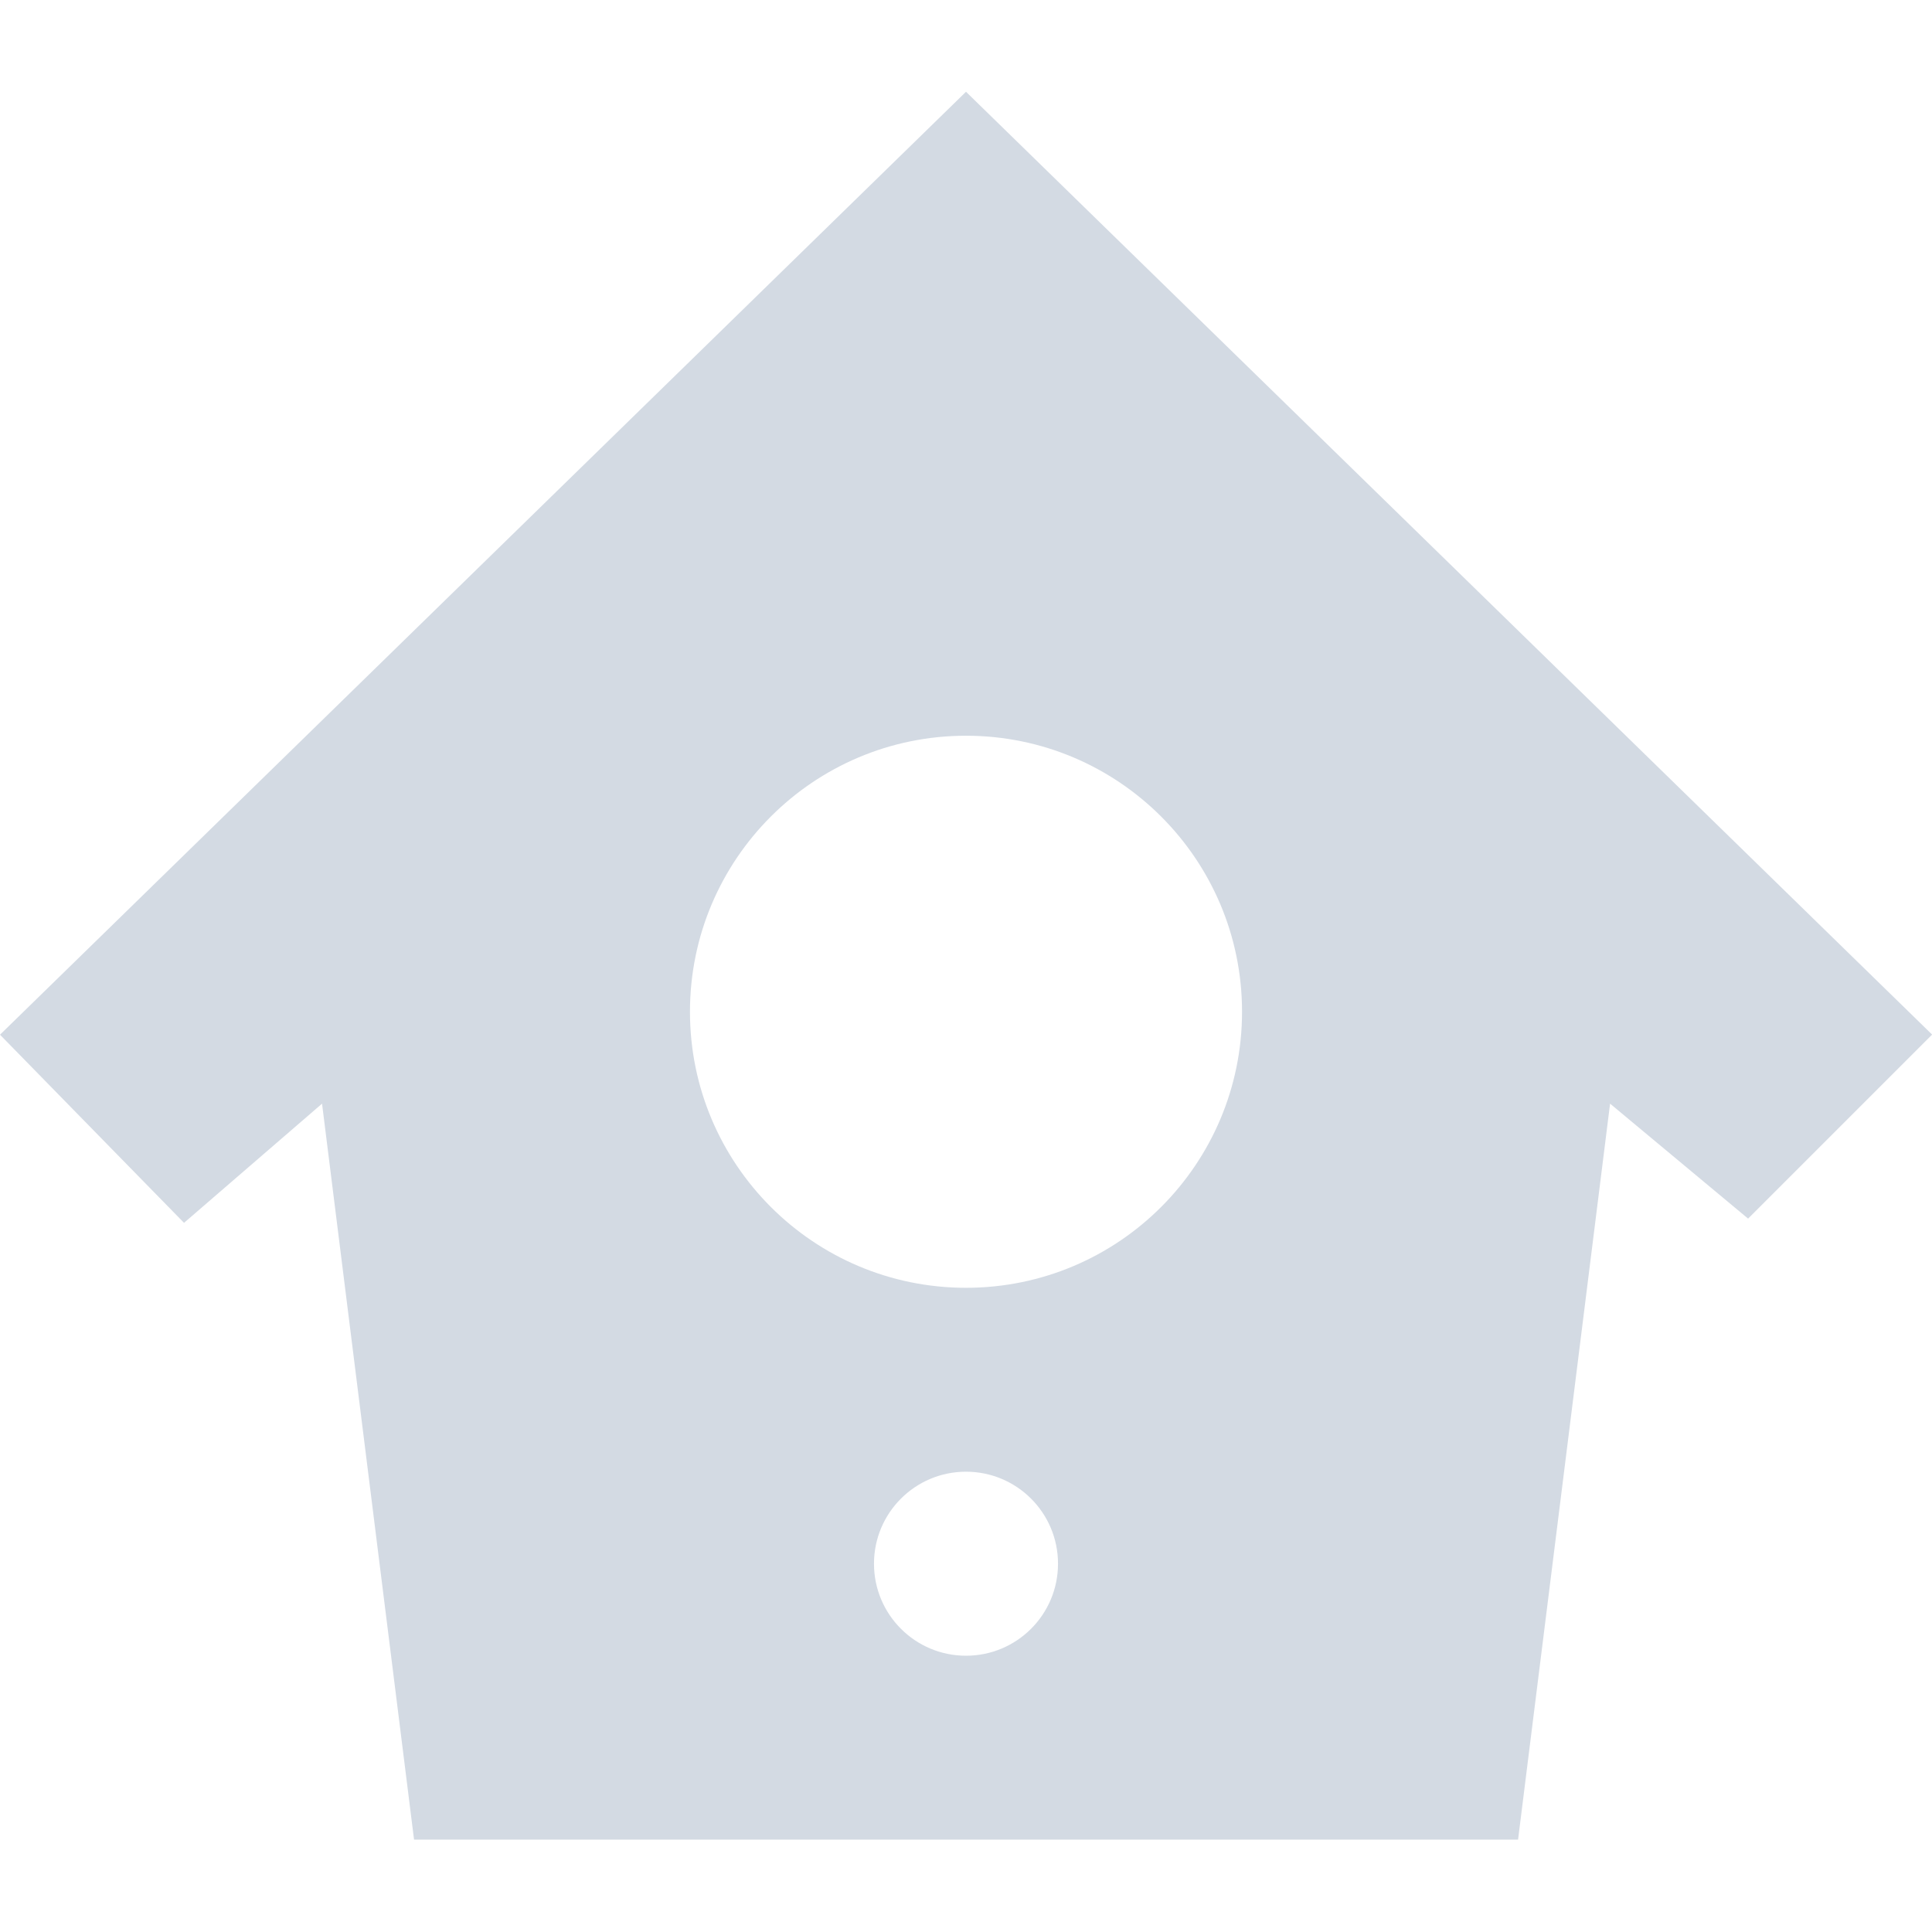 <?xml version="1.0" encoding="UTF-8" standalone="no"?>
<!--Created with Inkscape (http://www.inkscape.org/)-->
<svg id="svg7384" xmlns:rdf="http://www.w3.org/1999/02/22-rdf-syntax-ns#" style="enable-background:new" xmlns="http://www.w3.org/2000/svg" height="16" width="16" version="1.1" xmlns:cc="http://creativecommons.org/ns#" xmlns:dc="http://purl.org/dc/elements/1.1/">
 <g id="layer12" transform="translate(-305 -181)">
  <path id="path6073" opacity="1" fill="#d3dae3" style="fill:#d3dae3;enable-background:accumulate" d="m313 181.76-8 7.809 1.524 1.558 1.143-0.987 0.762 6.095h9.143l0.762-6.095 1.143 0.952 1.524-1.524zm0 5.333c1.262 0 2.286 1.023 2.286 2.286 0 1.262-1.023 2.286-2.286 2.286-1.262 0-2.286-1.023-2.286-2.286 0-1.262 1.023-2.286 2.286-2.286zm0 6.095c0.421 0 0.762 0.341 0.762 0.762 0 0.421-0.341 0.762-0.762 0.762s-0.762-0.341-0.762-0.762c0-0.421 0.341-0.762 0.762-0.762z"/>
 </g>
</svg>
